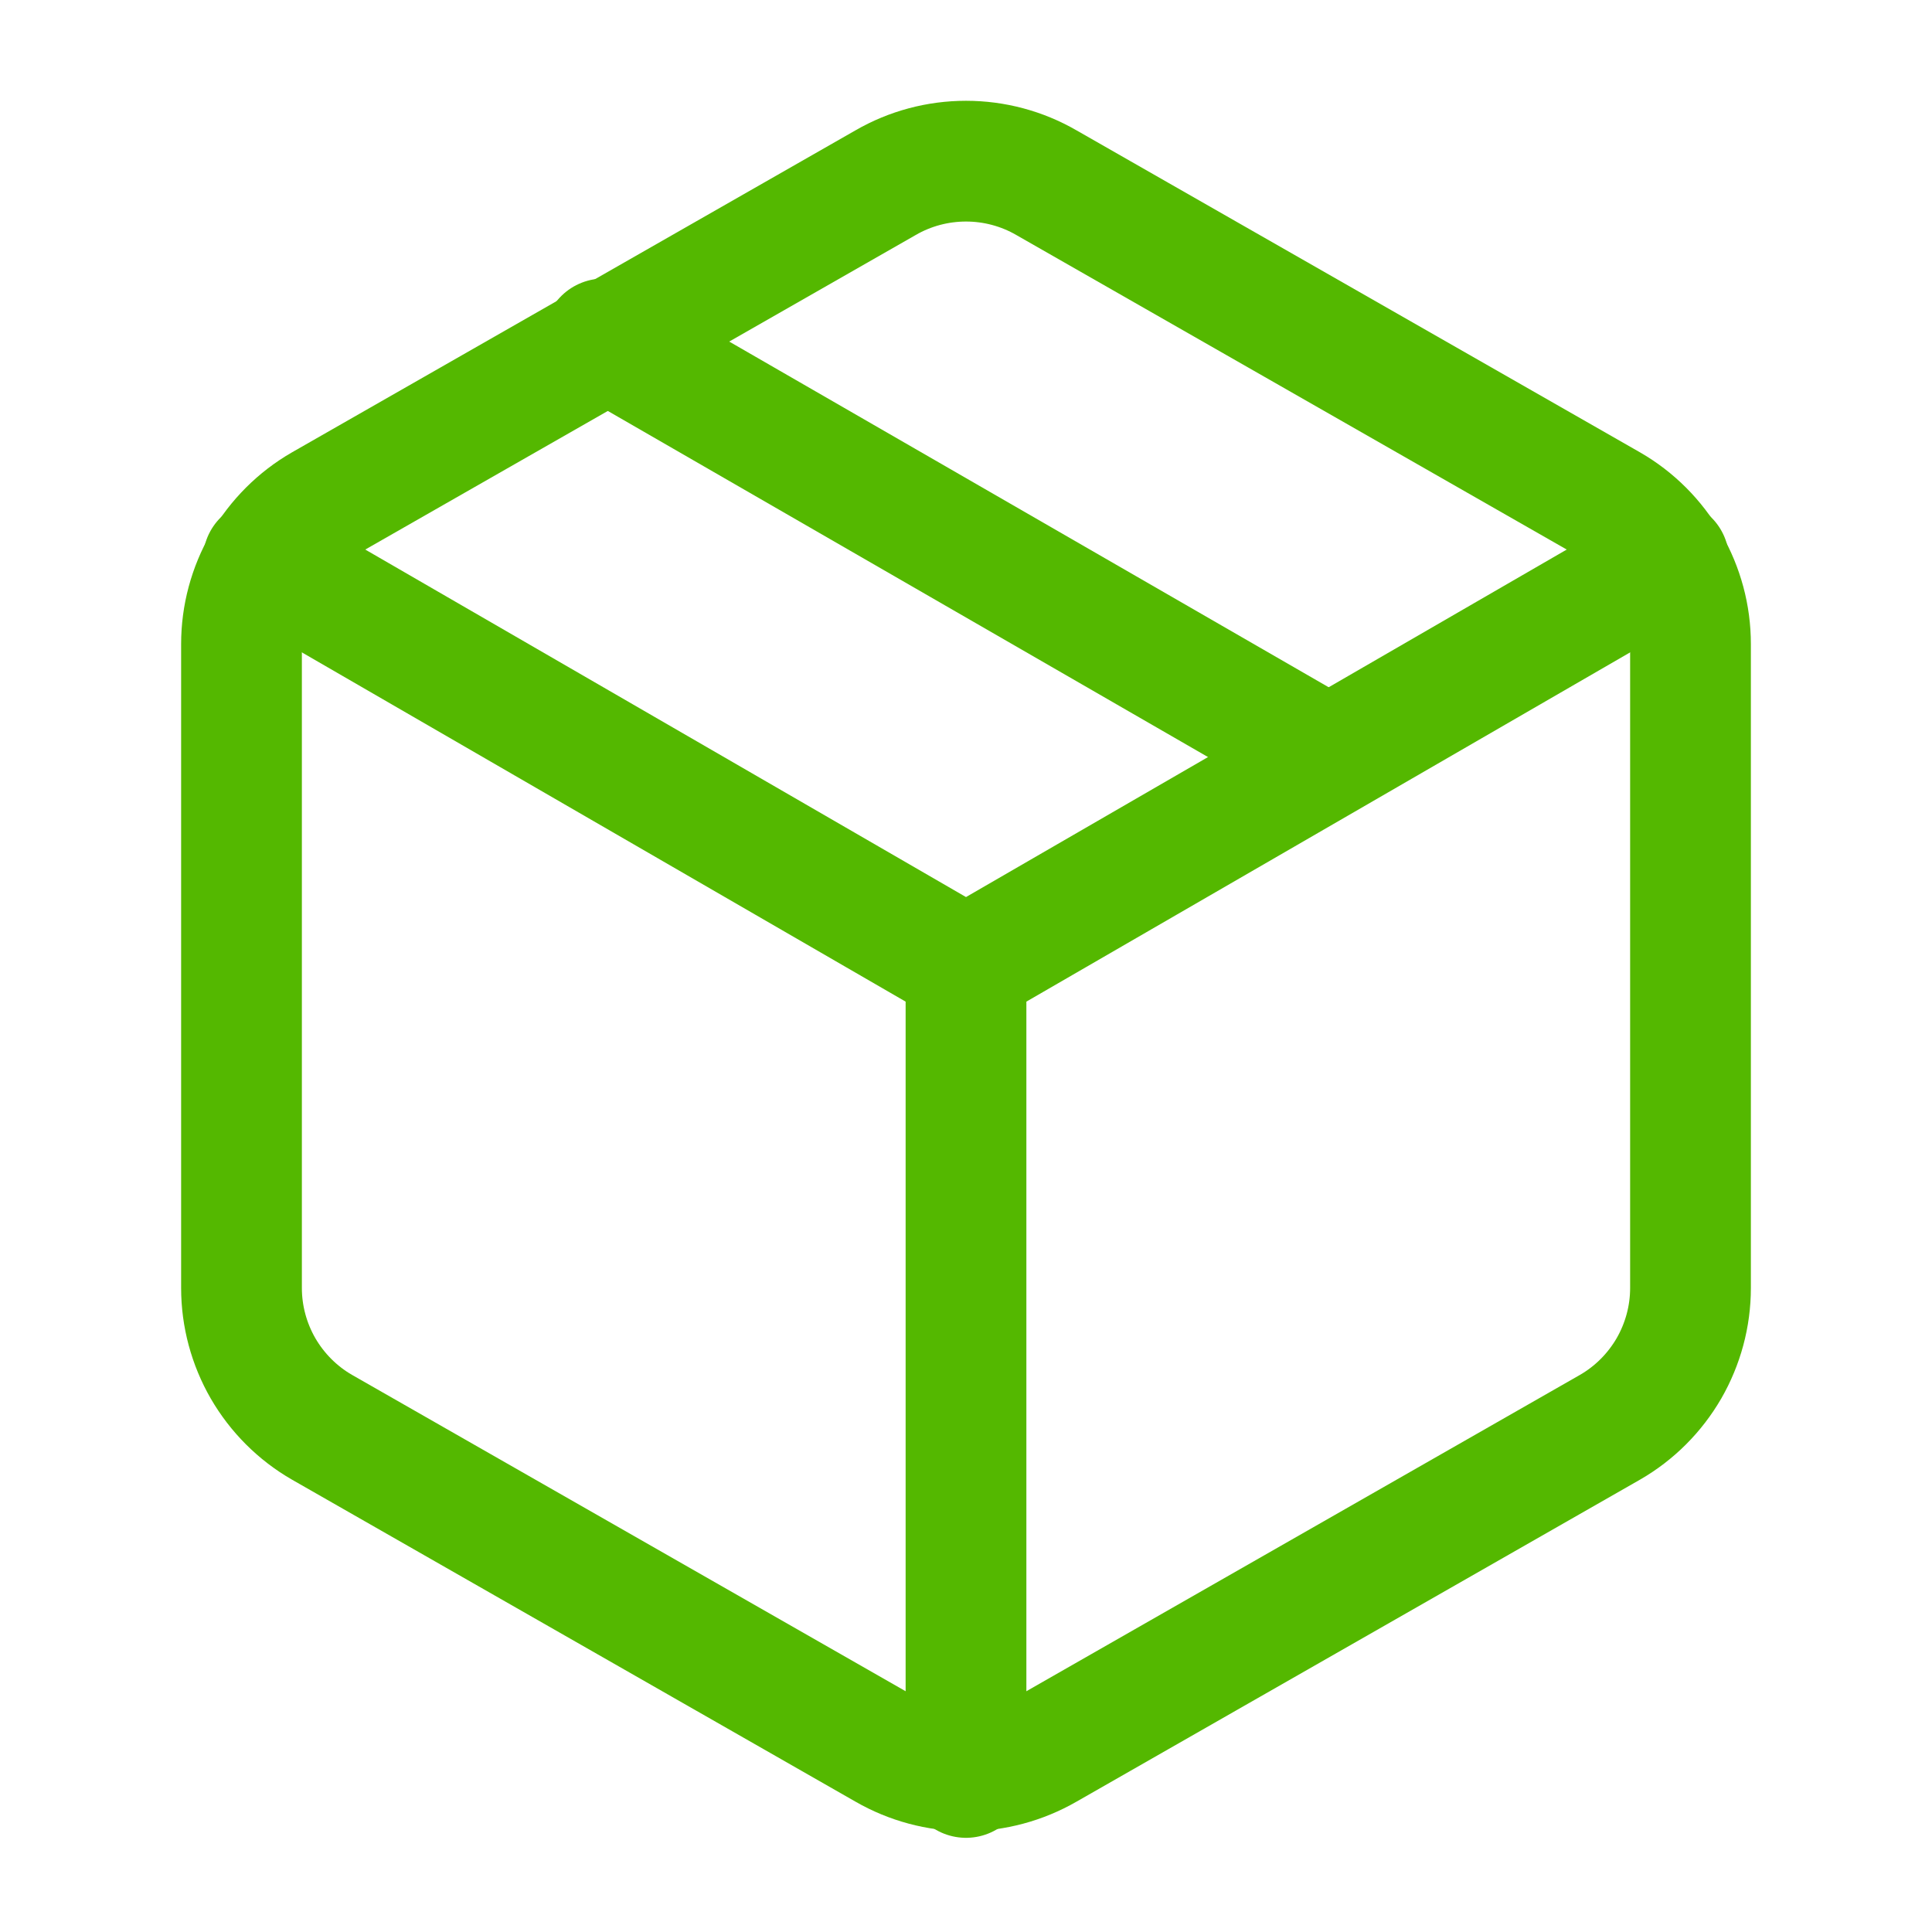 <svg width="24" height="24" viewBox="0 0 24 24" fill="none" xmlns="http://www.w3.org/2000/svg">
  <path d="M16.5 9.4L7.5 4.21" stroke="#54B800" stroke-width="1.5" stroke-linecap="round" stroke-linejoin="round" />
  <path d="M21 16V8C21 7.649 20.907 7.305 20.732 7.001C20.556 6.698 20.304 6.445 20 6.27L13 2.27C12.696 2.094 12.351 2.002 12 2.002C11.649 2.002 11.304 2.094 11 2.27L4 6.27C3.696 6.445 3.444 6.698 3.268 7.001C3.093 7.305 3 7.649 3 8V16C3 16.351 3.093 16.695 3.268 16.999C3.444 17.302 3.696 17.555 4 17.73L11 21.73C11.304 21.905 11.649 21.998 12 21.998C12.351 21.998 12.696 21.905 13 21.73L20 17.73C20.304 17.555 20.556 17.302 20.732 16.999C20.907 16.695 21 16.351 21 16Z" stroke="#54B800" stroke-width="1.5" stroke-linecap="round" stroke-linejoin="round" />
  <path d="M3.27 6.96L12 12.01L20.73 6.96" stroke="#54B800" stroke-width="1.5" stroke-linecap="round" stroke-linejoin="round" />
  <path d="M12 22.08V12" stroke="#54B800" stroke-width="1.5" stroke-linecap="round" stroke-linejoin="round" />
</svg>